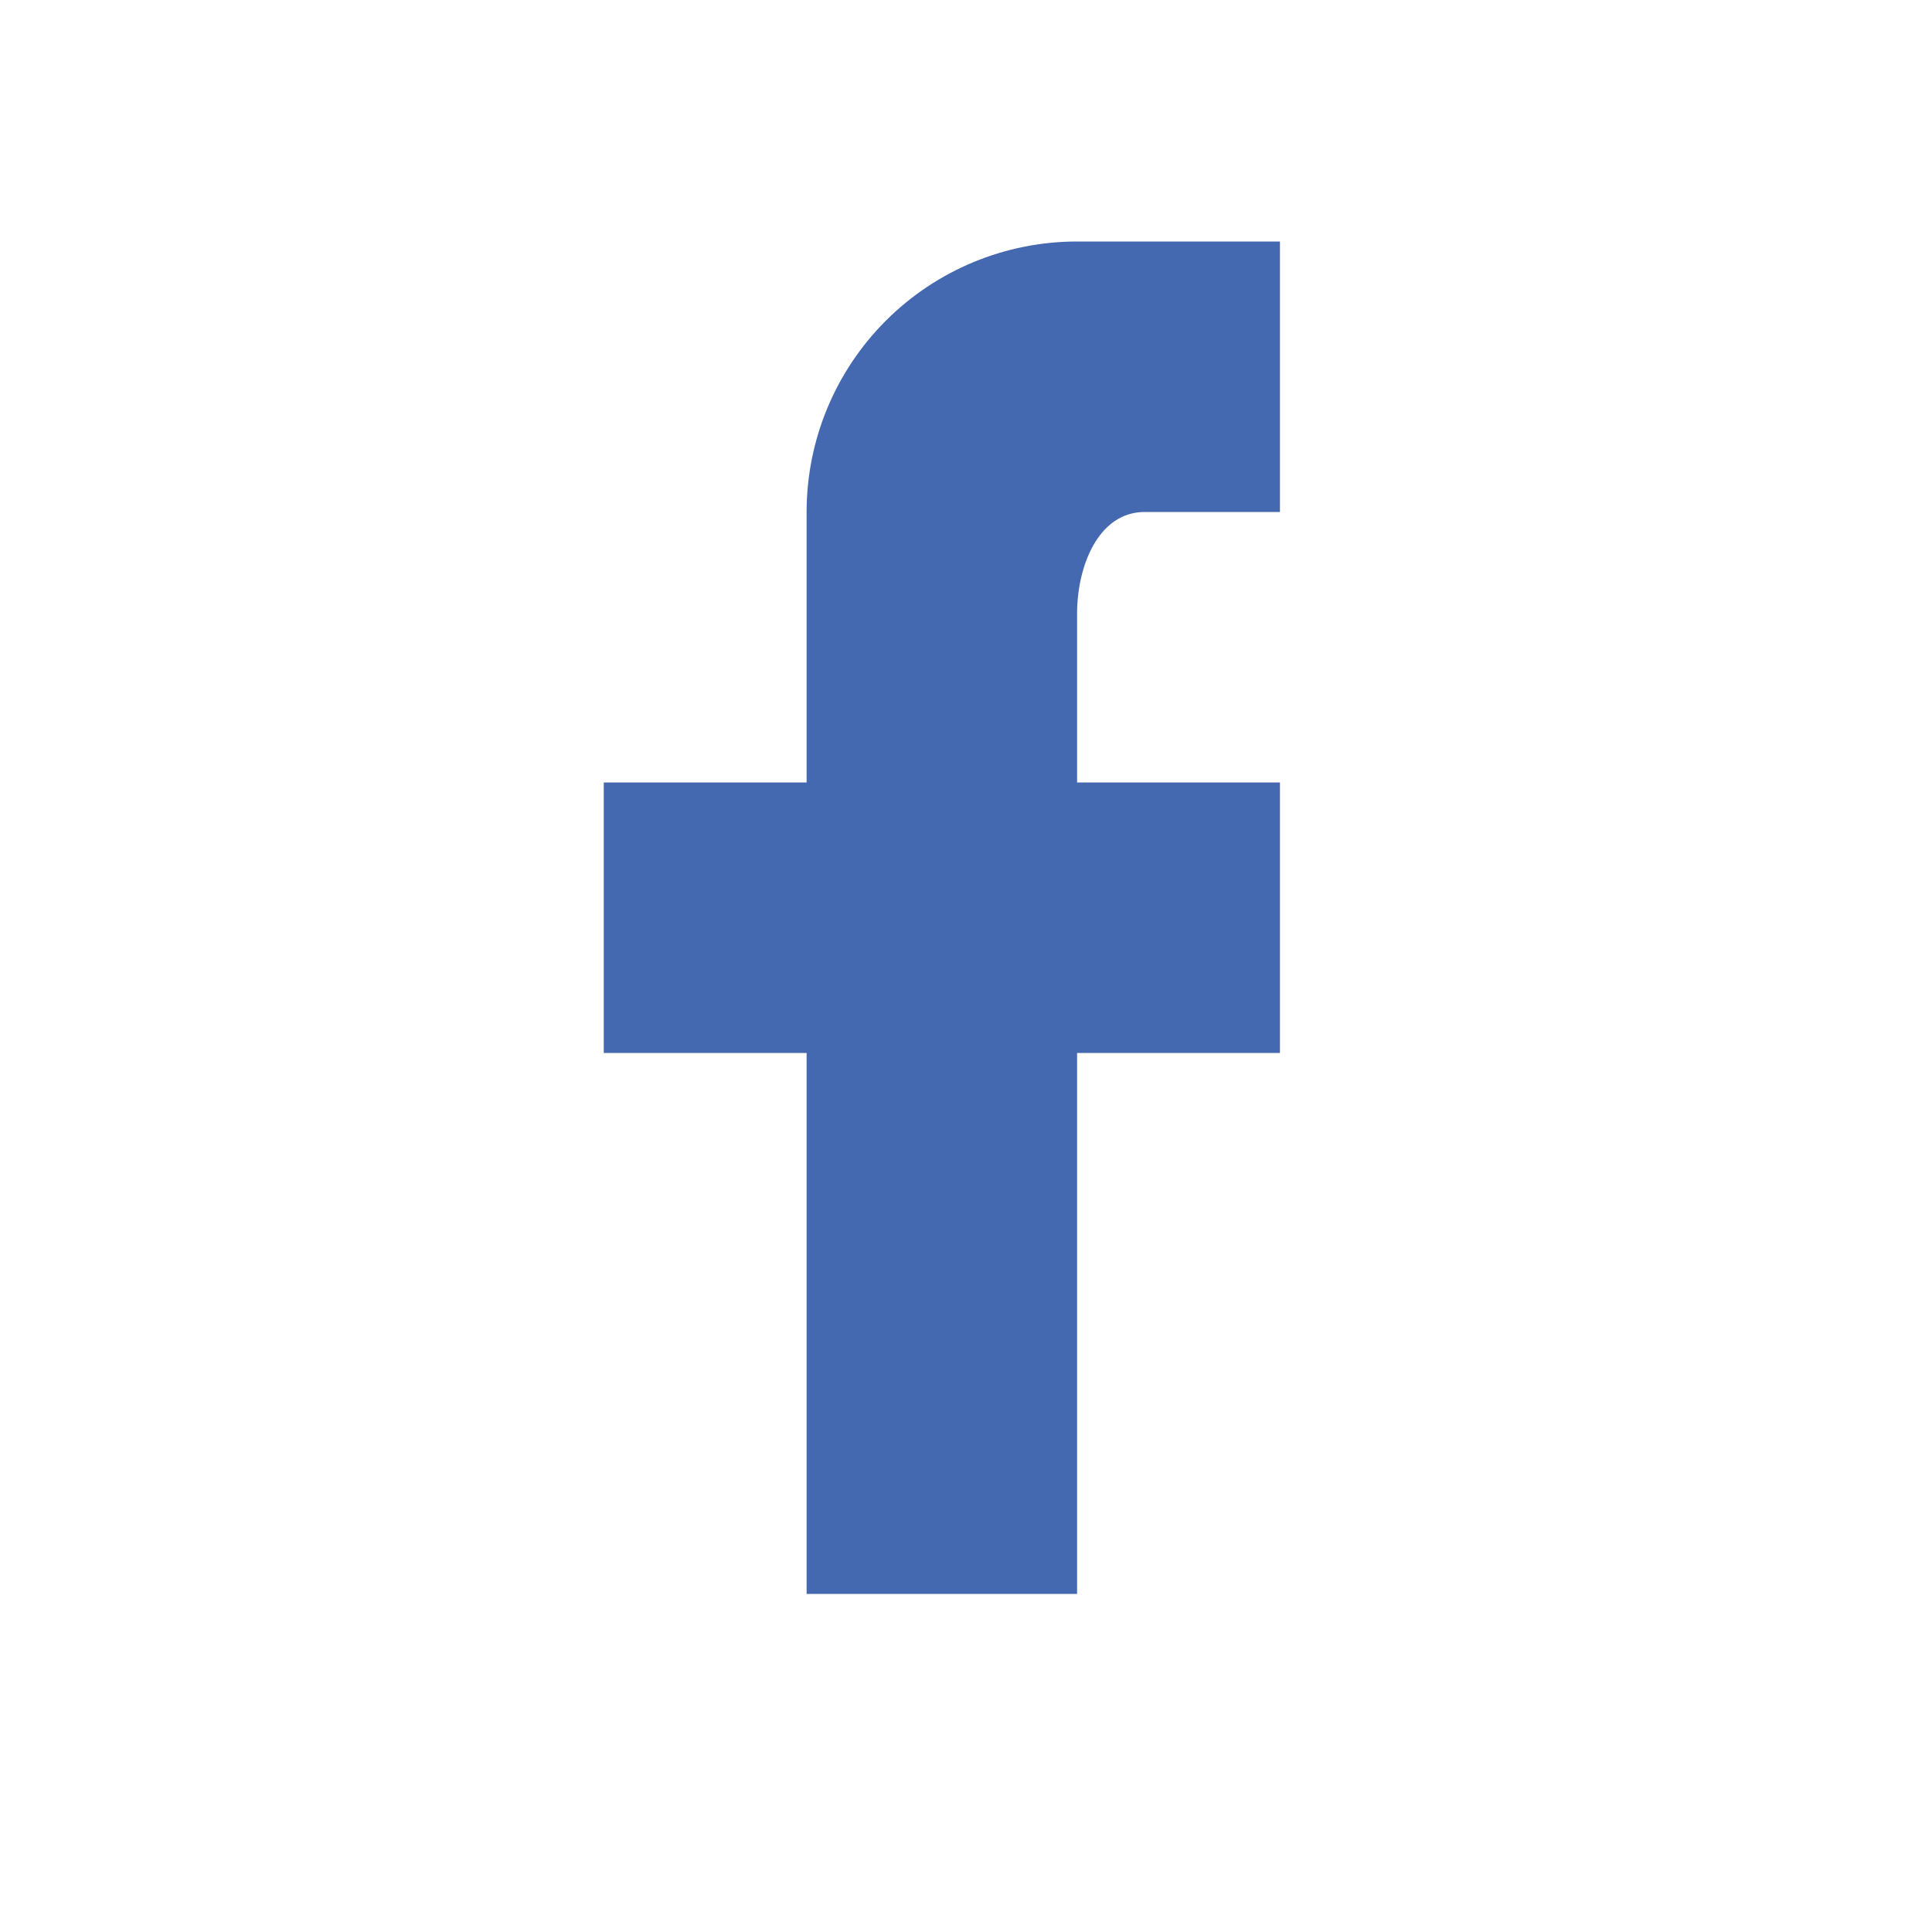 <svg xmlns="http://www.w3.org/2000/svg" width="24" height="24" viewBox="0 0 24 24" fill="none" class="styles_svg__2H3-f"><path d="M15.9 3V6.36H14.22C13.64 6.36 13.38 7.04 13.38 7.62V9.72H15.9V13.08H13.38V19.8H10.02V13.08H7.5V9.72H10.02V6.36C10.02 5.469 10.374 4.614 11.004 3.984C11.634 3.354 12.489 3 13.38 3H15.9Z" fill="#4469B0"></path></svg>
